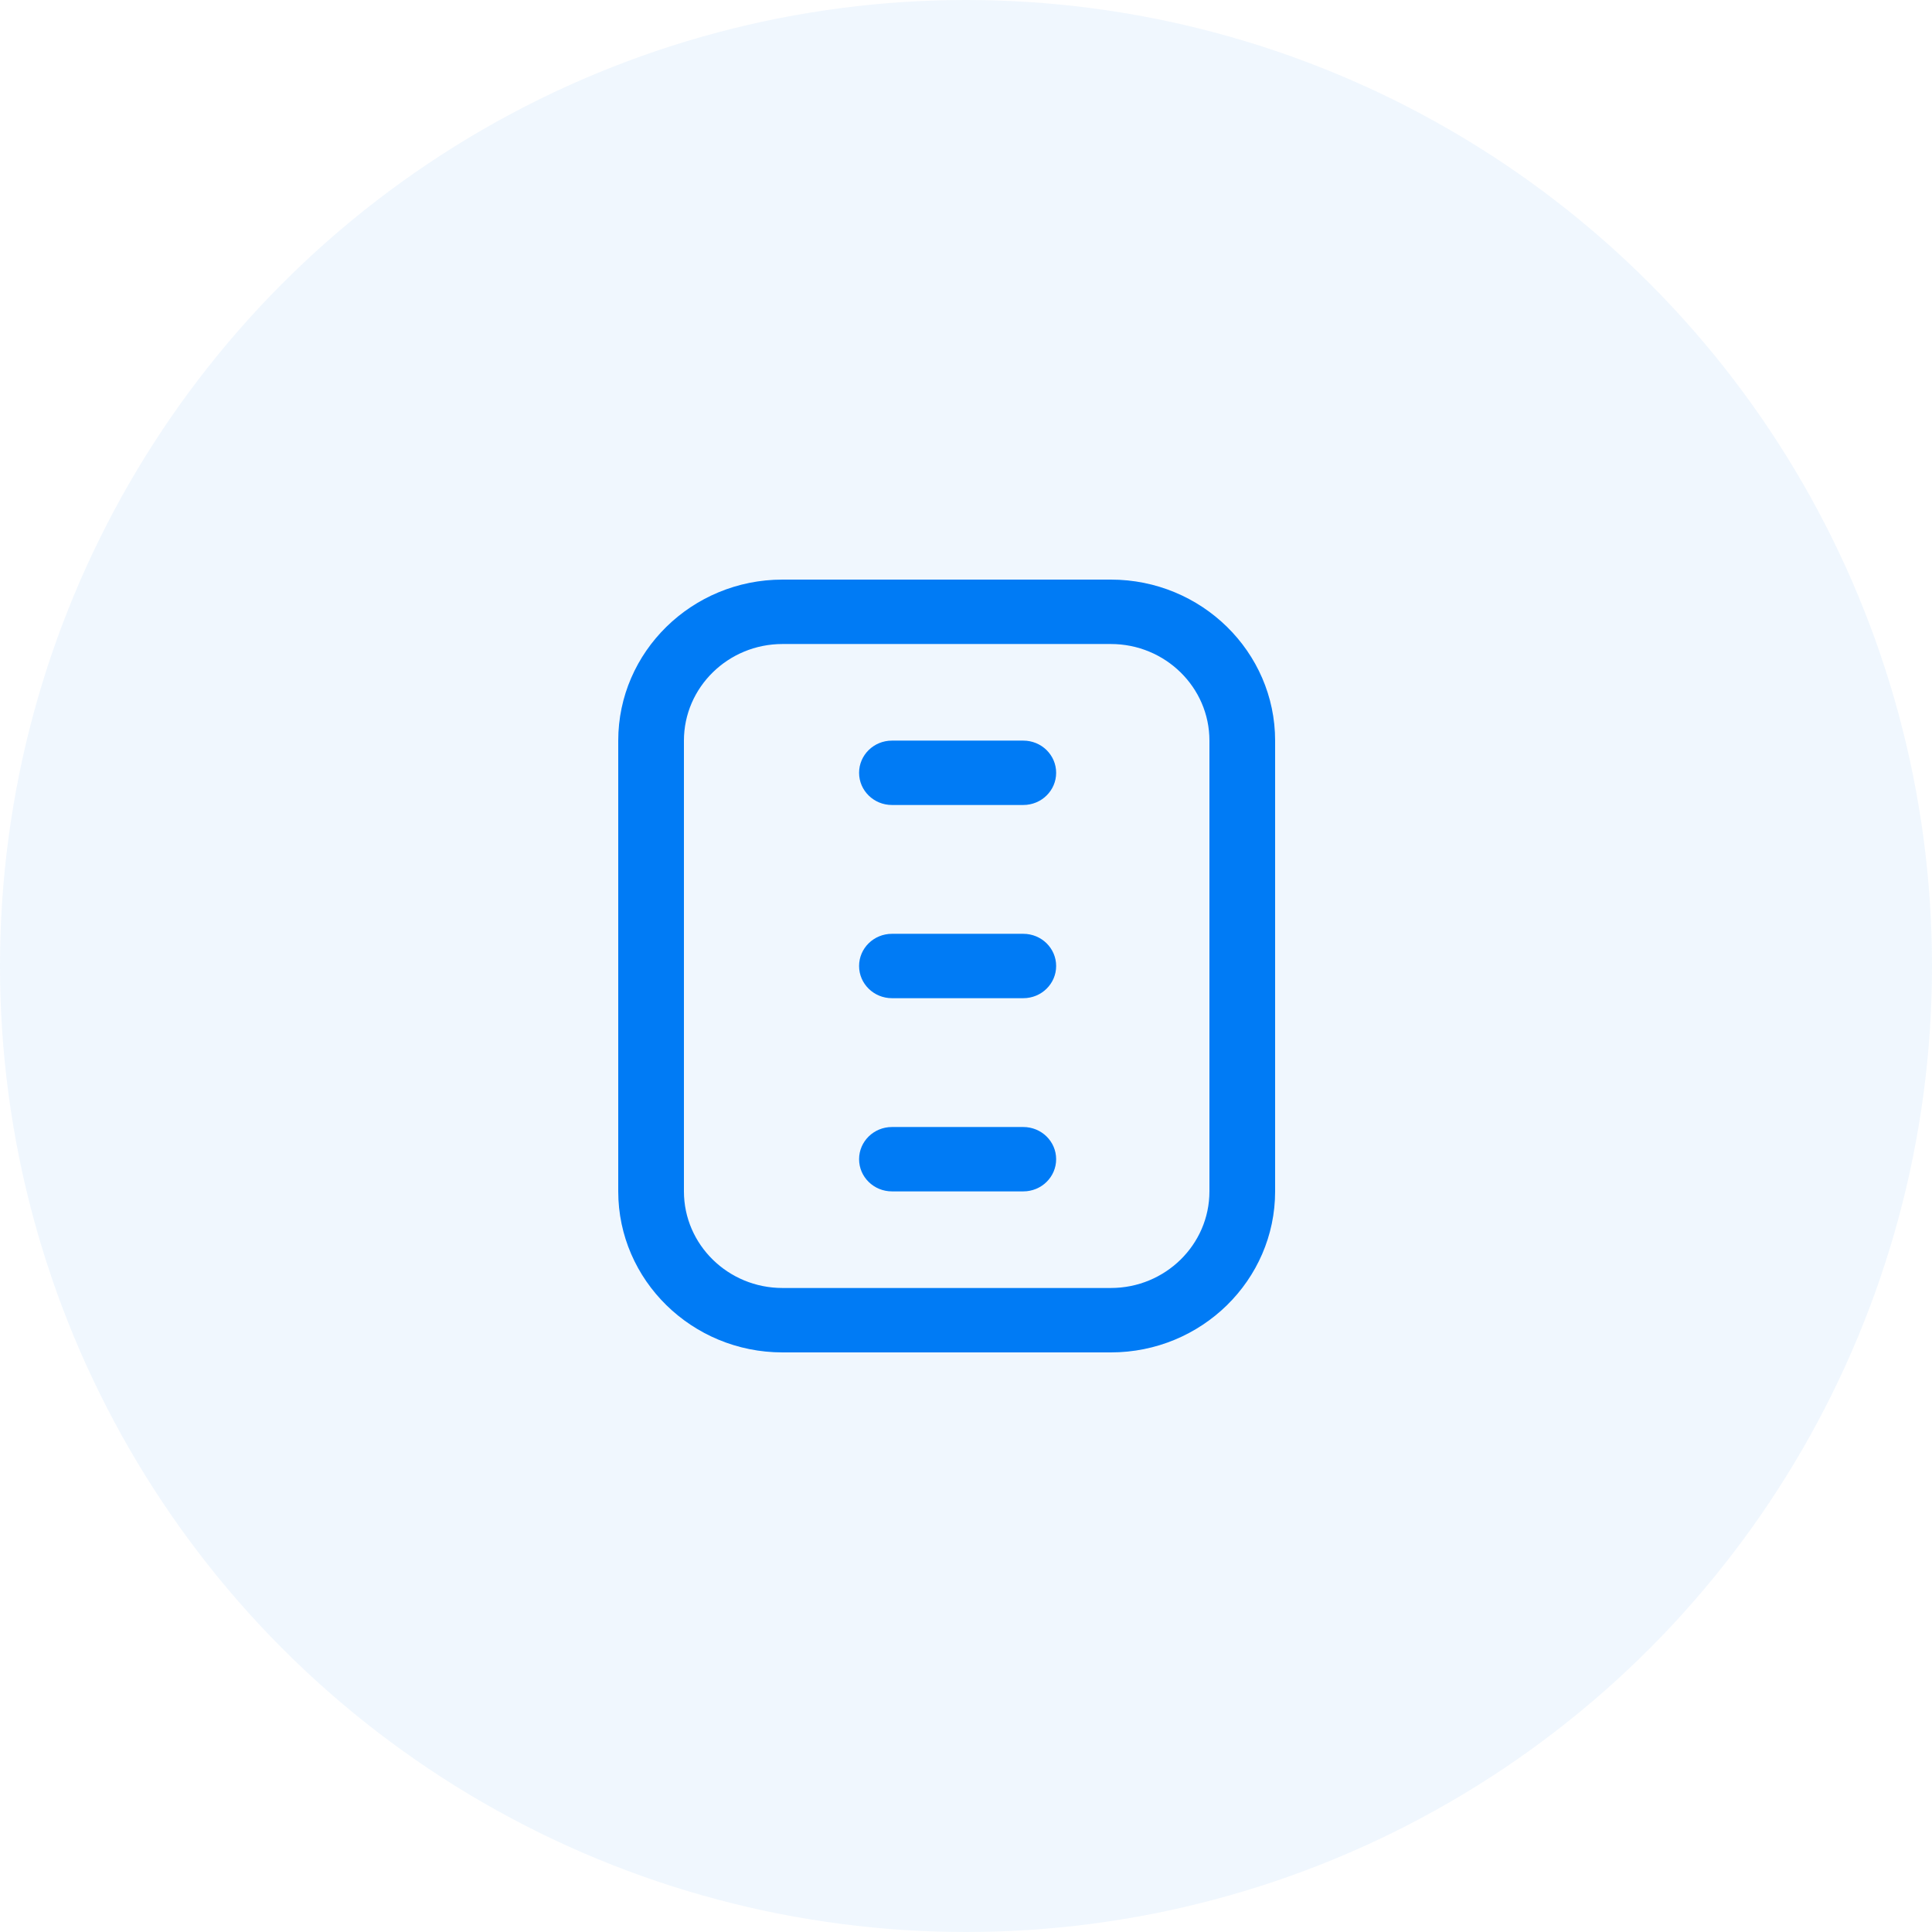 <svg width="50" height="50" viewBox="0 0 50 50" fill="none" xmlns="http://www.w3.org/2000/svg">
    <circle cx="25" cy="25" r="25" fill="#007BF5" fill-opacity="0.06"/>
    <path d="M28.75 35H20.25C17.907 35 16 33.131 16 30.833V19.167C16 16.869 17.907 15 20.25 15H28.75C31.093 15 33 16.869 33 19.167V30.833C33 33.131 31.093 35 28.75 35ZM20.25 16.667C18.844 16.667 17.7 17.788 17.7 19.167V30.833C17.7 32.212 18.844 33.333 20.25 33.333H28.75C30.156 33.333 31.3 32.212 31.3 30.833V19.167C31.3 17.788 30.156 16.667 28.75 16.667H20.25ZM27.333 20C27.333 19.54 26.953 19.167 26.483 19.167H23.083C22.614 19.167 22.233 19.54 22.233 20C22.233 20.46 22.614 20.833 23.083 20.833H26.483C26.953 20.833 27.333 20.46 27.333 20ZM27.333 25C27.333 24.54 26.953 24.167 26.483 24.167H23.083C22.614 24.167 22.233 24.54 22.233 25C22.233 25.46 22.614 25.833 23.083 25.833H26.483C26.953 25.833 27.333 25.46 27.333 25ZM27.333 30C27.333 29.54 26.953 29.167 26.483 29.167H23.083C22.614 29.167 22.233 29.54 22.233 30C22.233 30.46 22.614 30.833 23.083 30.833H26.483C26.953 30.833 27.333 30.46 27.333 30Z" fill="#007BF5"/>
</svg>
